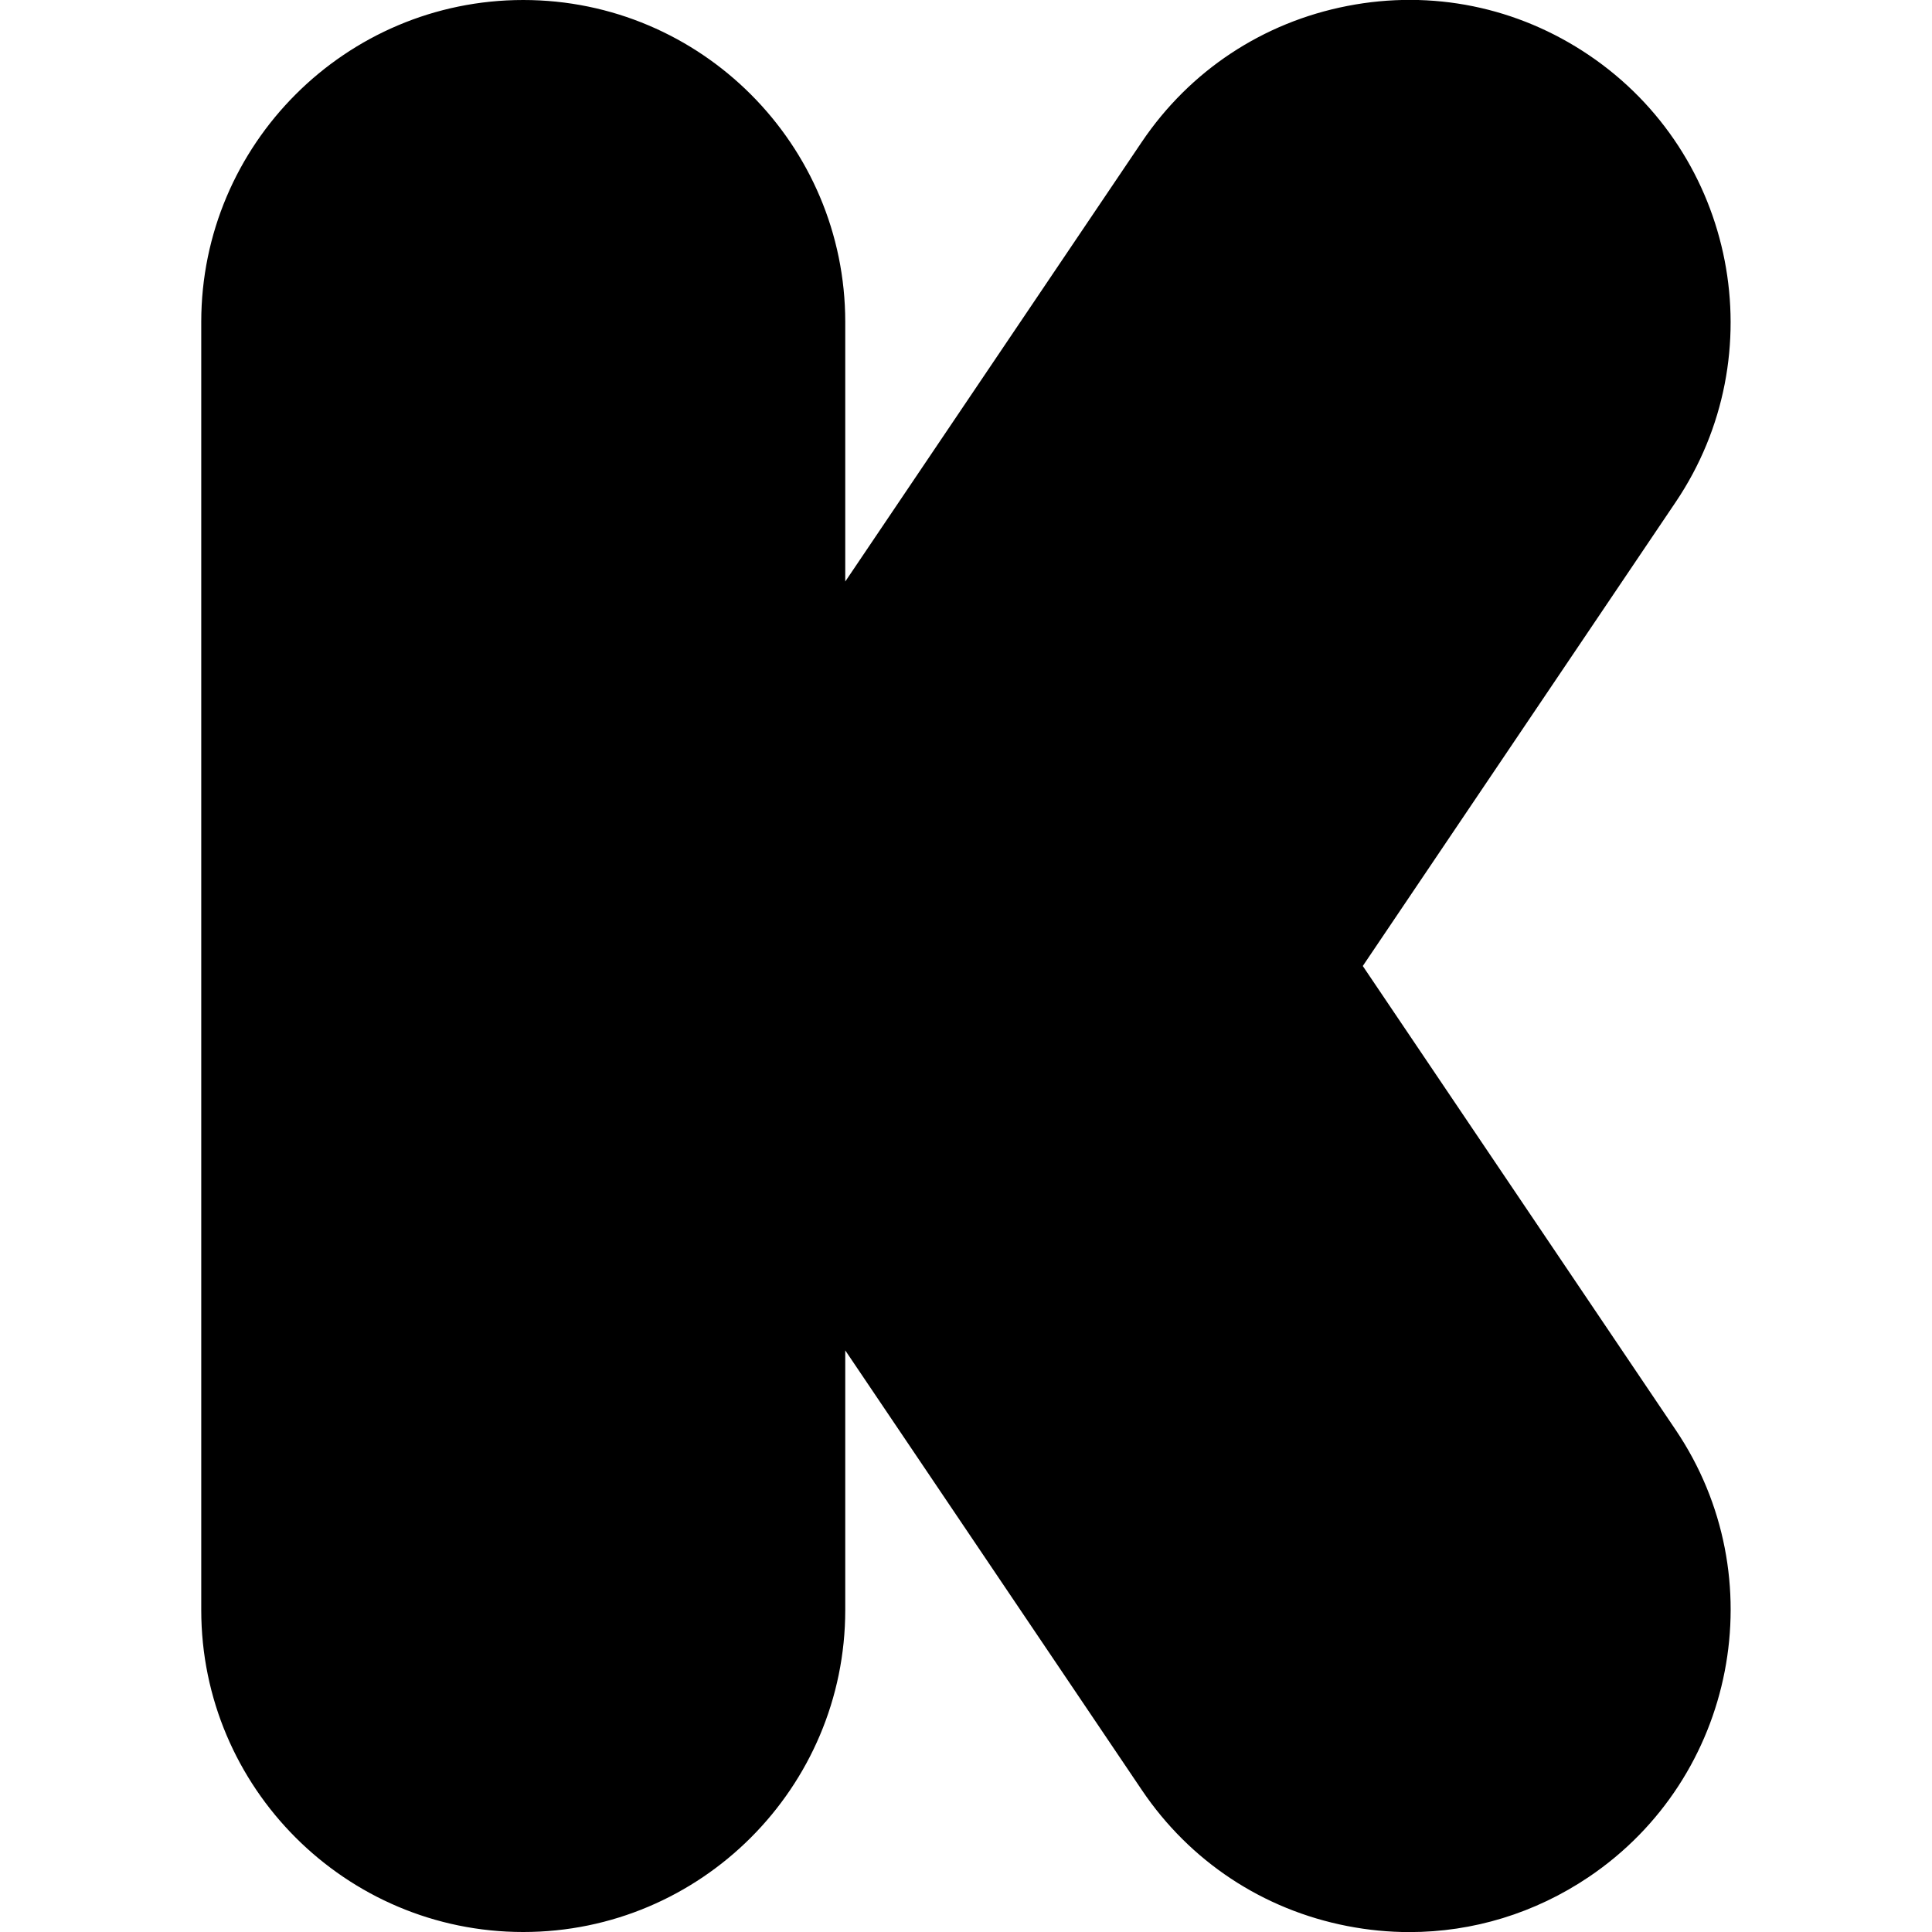 <?xml version="1.0" encoding="iso-8859-1"?>
<!-- Generator: Adobe Illustrator 19.0.0, SVG Export Plug-In . SVG Version: 6.00 Build 0)  -->
<svg version="1.1" id="Layer_1" xmlns="http://www.w3.org/2000/svg" xmlns:xlink="http://www.w3.org/1999/xlink" x="0px" y="0px"
	 viewBox="0 0 24 24" style="enable-background:new 0 0 24 24;" xml:space="preserve">
<path d="M16.929,12l3.887-5.763c1.233-1.829,0.749-4.32-1.079-5.553c-0.886-0.598-1.949-0.815-3-0.61
	c-1.049,0.204-1.956,0.804-2.553,1.689l-3.684,5.461V4c0-2.206-1.794-4-4-4s-4,1.794-4,4v16c0,2.206,1.794,4,4,4s4-1.794,4-4v-3.225
	l3.684,5.461c0.597,0.886,1.504,1.486,2.553,1.69c0.257,0.05,0.516,0.075,0.771,0.075c0.789,0,1.56-0.234,2.229-0.685
	c1.828-1.233,2.313-3.725,1.079-5.553L16.929,12z"/>
<g>
</g>
<g>
</g>
<g>
</g>
<g>
</g>
<g>
</g>
<g>
</g>
<g>
</g>
<g>
</g>
<g>
</g>
<g>
</g>
<g>
</g>
<g>
</g>
<g>
</g>
<g>
</g>
<g>
</g>
</svg>
